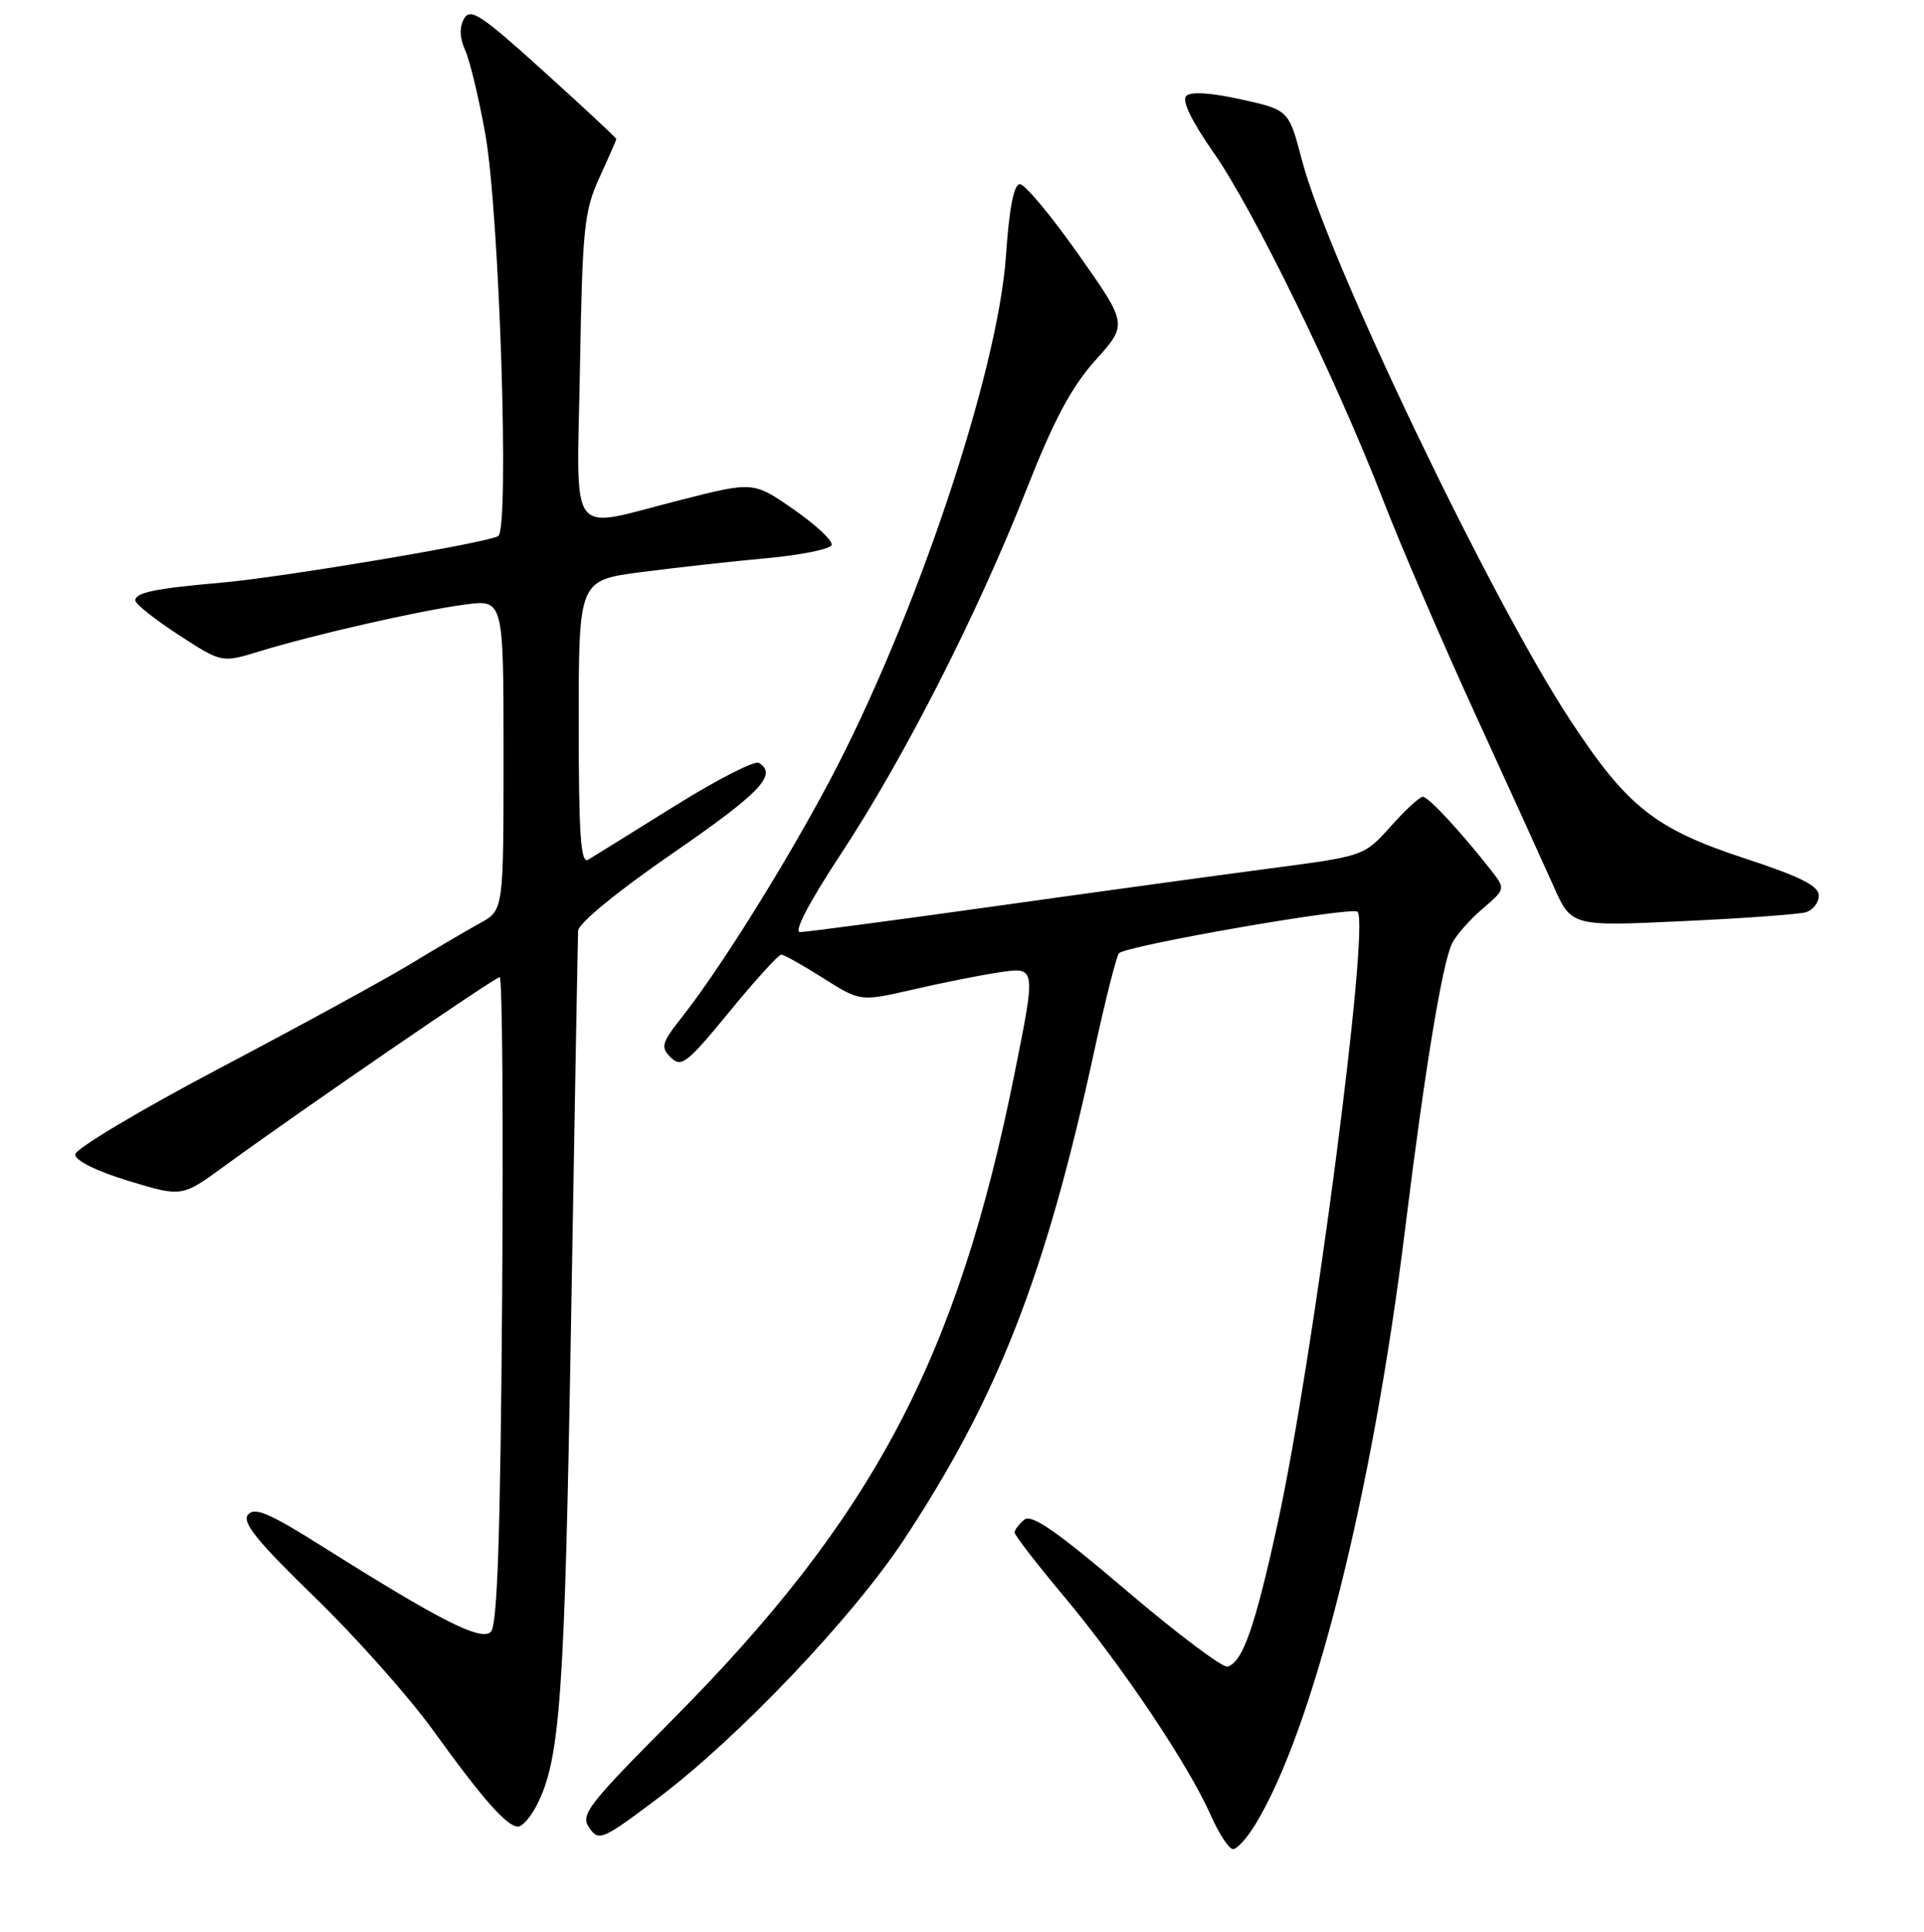 <?xml version="1.0" encoding="UTF-8" standalone="no"?>
<!DOCTYPE svg PUBLIC "-//W3C//DTD SVG 1.1//EN" "http://www.w3.org/Graphics/SVG/1.1/DTD/svg11.dtd" >
<svg xmlns="http://www.w3.org/2000/svg" xmlns:xlink="http://www.w3.org/1999/xlink" version="1.1" viewBox="0 0 256 257">
 <g >
 <path fill="currentColor"
d=" M 167.01 242.75 C 174.71 230.16 182.62 198.74 186.96 163.50 C 189.56 142.40 191.91 128.12 193.21 125.50 C 193.75 124.40 195.59 122.32 197.28 120.88 C 200.35 118.26 200.35 118.26 198.30 115.66 C 194.28 110.54 190.05 106.00 189.31 106.00 C 188.89 106.00 186.97 107.78 185.03 109.95 C 181.50 113.89 181.50 113.89 169.00 115.53 C 162.12 116.44 145.56 118.71 132.18 120.59 C 118.81 122.46 107.23 124.00 106.45 124.00 C 105.58 124.00 107.68 119.99 111.91 113.57 C 120.32 100.80 130.09 81.62 136.59 65.09 C 140.24 55.83 142.56 51.48 145.76 47.92 C 150.05 43.15 150.05 43.15 143.48 33.82 C 139.87 28.70 136.37 24.50 135.70 24.50 C 134.90 24.50 134.29 27.62 133.85 34.00 C 132.78 49.61 121.71 82.55 110.32 104.00 C 104.45 115.06 95.79 128.91 90.73 135.32 C 88.02 138.76 87.87 139.30 89.25 140.68 C 90.64 142.07 91.42 141.46 97.04 134.61 C 100.47 130.42 103.58 127.00 103.95 127.00 C 104.31 127.00 106.83 128.41 109.54 130.13 C 114.47 133.25 114.47 133.25 121.49 131.64 C 125.34 130.75 130.41 129.74 132.75 129.39 C 137.89 128.61 137.87 128.46 134.99 142.82 C 127.38 180.77 116.15 201.95 89.38 228.88 C 78.13 240.20 77.19 241.43 78.41 243.18 C 79.69 245.00 80.15 244.80 87.69 239.11 C 98.26 231.14 113.40 215.23 120.24 204.88 C 132.76 185.94 139.14 169.60 145.56 140.00 C 147.05 133.12 148.55 127.20 148.88 126.82 C 149.81 125.80 179.90 120.56 180.63 121.30 C 182.30 122.97 174.70 181.14 170.01 202.61 C 167.00 216.41 165.37 221.07 163.35 221.72 C 162.73 221.93 156.67 217.38 149.89 211.61 C 140.58 203.68 137.25 201.38 136.28 202.18 C 135.58 202.77 135.00 203.53 135.00 203.88 C 135.00 204.24 138.00 208.12 141.68 212.51 C 149.32 221.65 158.15 234.83 161.09 241.47 C 162.19 243.96 163.53 246.00 164.06 246.00 C 164.59 246.00 165.92 244.54 167.01 242.75 Z  M 71.39 240.21 C 74.54 234.13 75.13 225.82 75.98 176.00 C 76.45 148.22 76.88 124.74 76.92 123.82 C 76.97 122.83 82.20 118.55 89.50 113.52 C 101.18 105.47 103.50 103.04 100.98 101.49 C 100.42 101.14 95.36 103.74 89.73 107.25 C 84.10 110.76 78.94 113.97 78.25 114.38 C 77.27 114.96 77.00 111.05 77.00 96.16 C 77.00 77.21 77.00 77.21 85.25 76.12 C 89.79 75.53 97.29 74.69 101.92 74.27 C 106.56 73.85 110.49 73.05 110.66 72.50 C 110.83 71.95 108.56 69.82 105.61 67.78 C 100.25 64.05 100.25 64.05 90.50 66.53 C 75.29 70.38 76.76 72.35 77.17 48.75 C 77.49 30.33 77.73 28.06 79.76 23.62 C 80.99 20.94 82.00 18.63 82.00 18.49 C 82.00 18.34 77.66 14.30 72.35 9.50 C 64.01 1.95 62.58 1.00 61.74 2.49 C 61.11 3.63 61.16 5.05 61.89 6.67 C 62.51 8.01 63.71 13.03 64.57 17.81 C 66.45 28.29 67.81 70.38 66.29 71.32 C 64.83 72.22 37.68 76.79 29.50 77.51 C 20.62 78.29 18.00 78.83 18.00 79.88 C 18.00 80.34 20.59 82.40 23.75 84.45 C 29.50 88.19 29.50 88.19 34.50 86.66 C 41.72 84.44 55.87 81.22 61.85 80.43 C 67.00 79.74 67.00 79.74 67.00 100.42 C 67.00 121.09 67.00 121.09 63.89 122.80 C 62.19 123.73 58.02 126.18 54.64 128.23 C 51.27 130.28 39.84 136.52 29.25 142.10 C 18.66 147.68 10.00 152.85 10.00 153.59 C 10.00 154.40 12.88 155.82 17.10 157.10 C 24.20 159.26 24.20 159.26 29.85 155.14 C 40.11 147.66 65.85 130.00 66.49 130.00 C 66.84 130.00 66.98 149.33 66.81 172.95 C 66.58 204.20 66.18 216.22 65.32 217.08 C 64.02 218.38 58.66 215.66 42.79 205.67 C 35.85 201.30 33.87 200.46 33.00 201.50 C 32.16 202.51 34.18 205.01 41.84 212.45 C 47.31 217.75 54.41 225.74 57.64 230.21 C 64.28 239.41 67.45 243.00 68.93 243.00 C 69.49 243.00 70.60 241.75 71.39 240.21 Z  M 240.25 121.37 C 241.21 121.09 242.00 120.09 242.00 119.15 C 242.00 117.85 239.56 116.63 232.25 114.23 C 220.21 110.28 216.51 107.36 208.90 95.76 C 198.31 79.64 176.68 34.49 173.23 21.30 C 171.48 14.63 171.48 14.63 165.13 13.22 C 161.10 12.33 158.44 12.16 157.83 12.77 C 157.22 13.38 158.56 16.14 161.50 20.34 C 166.84 27.98 177.84 50.54 184.02 66.50 C 186.36 72.55 191.88 85.38 196.29 95.00 C 200.70 104.62 205.38 114.92 206.70 117.87 C 209.08 123.24 209.08 123.24 223.79 122.55 C 231.88 122.18 239.29 121.64 240.25 121.37 Z "/>
</g>
</svg>